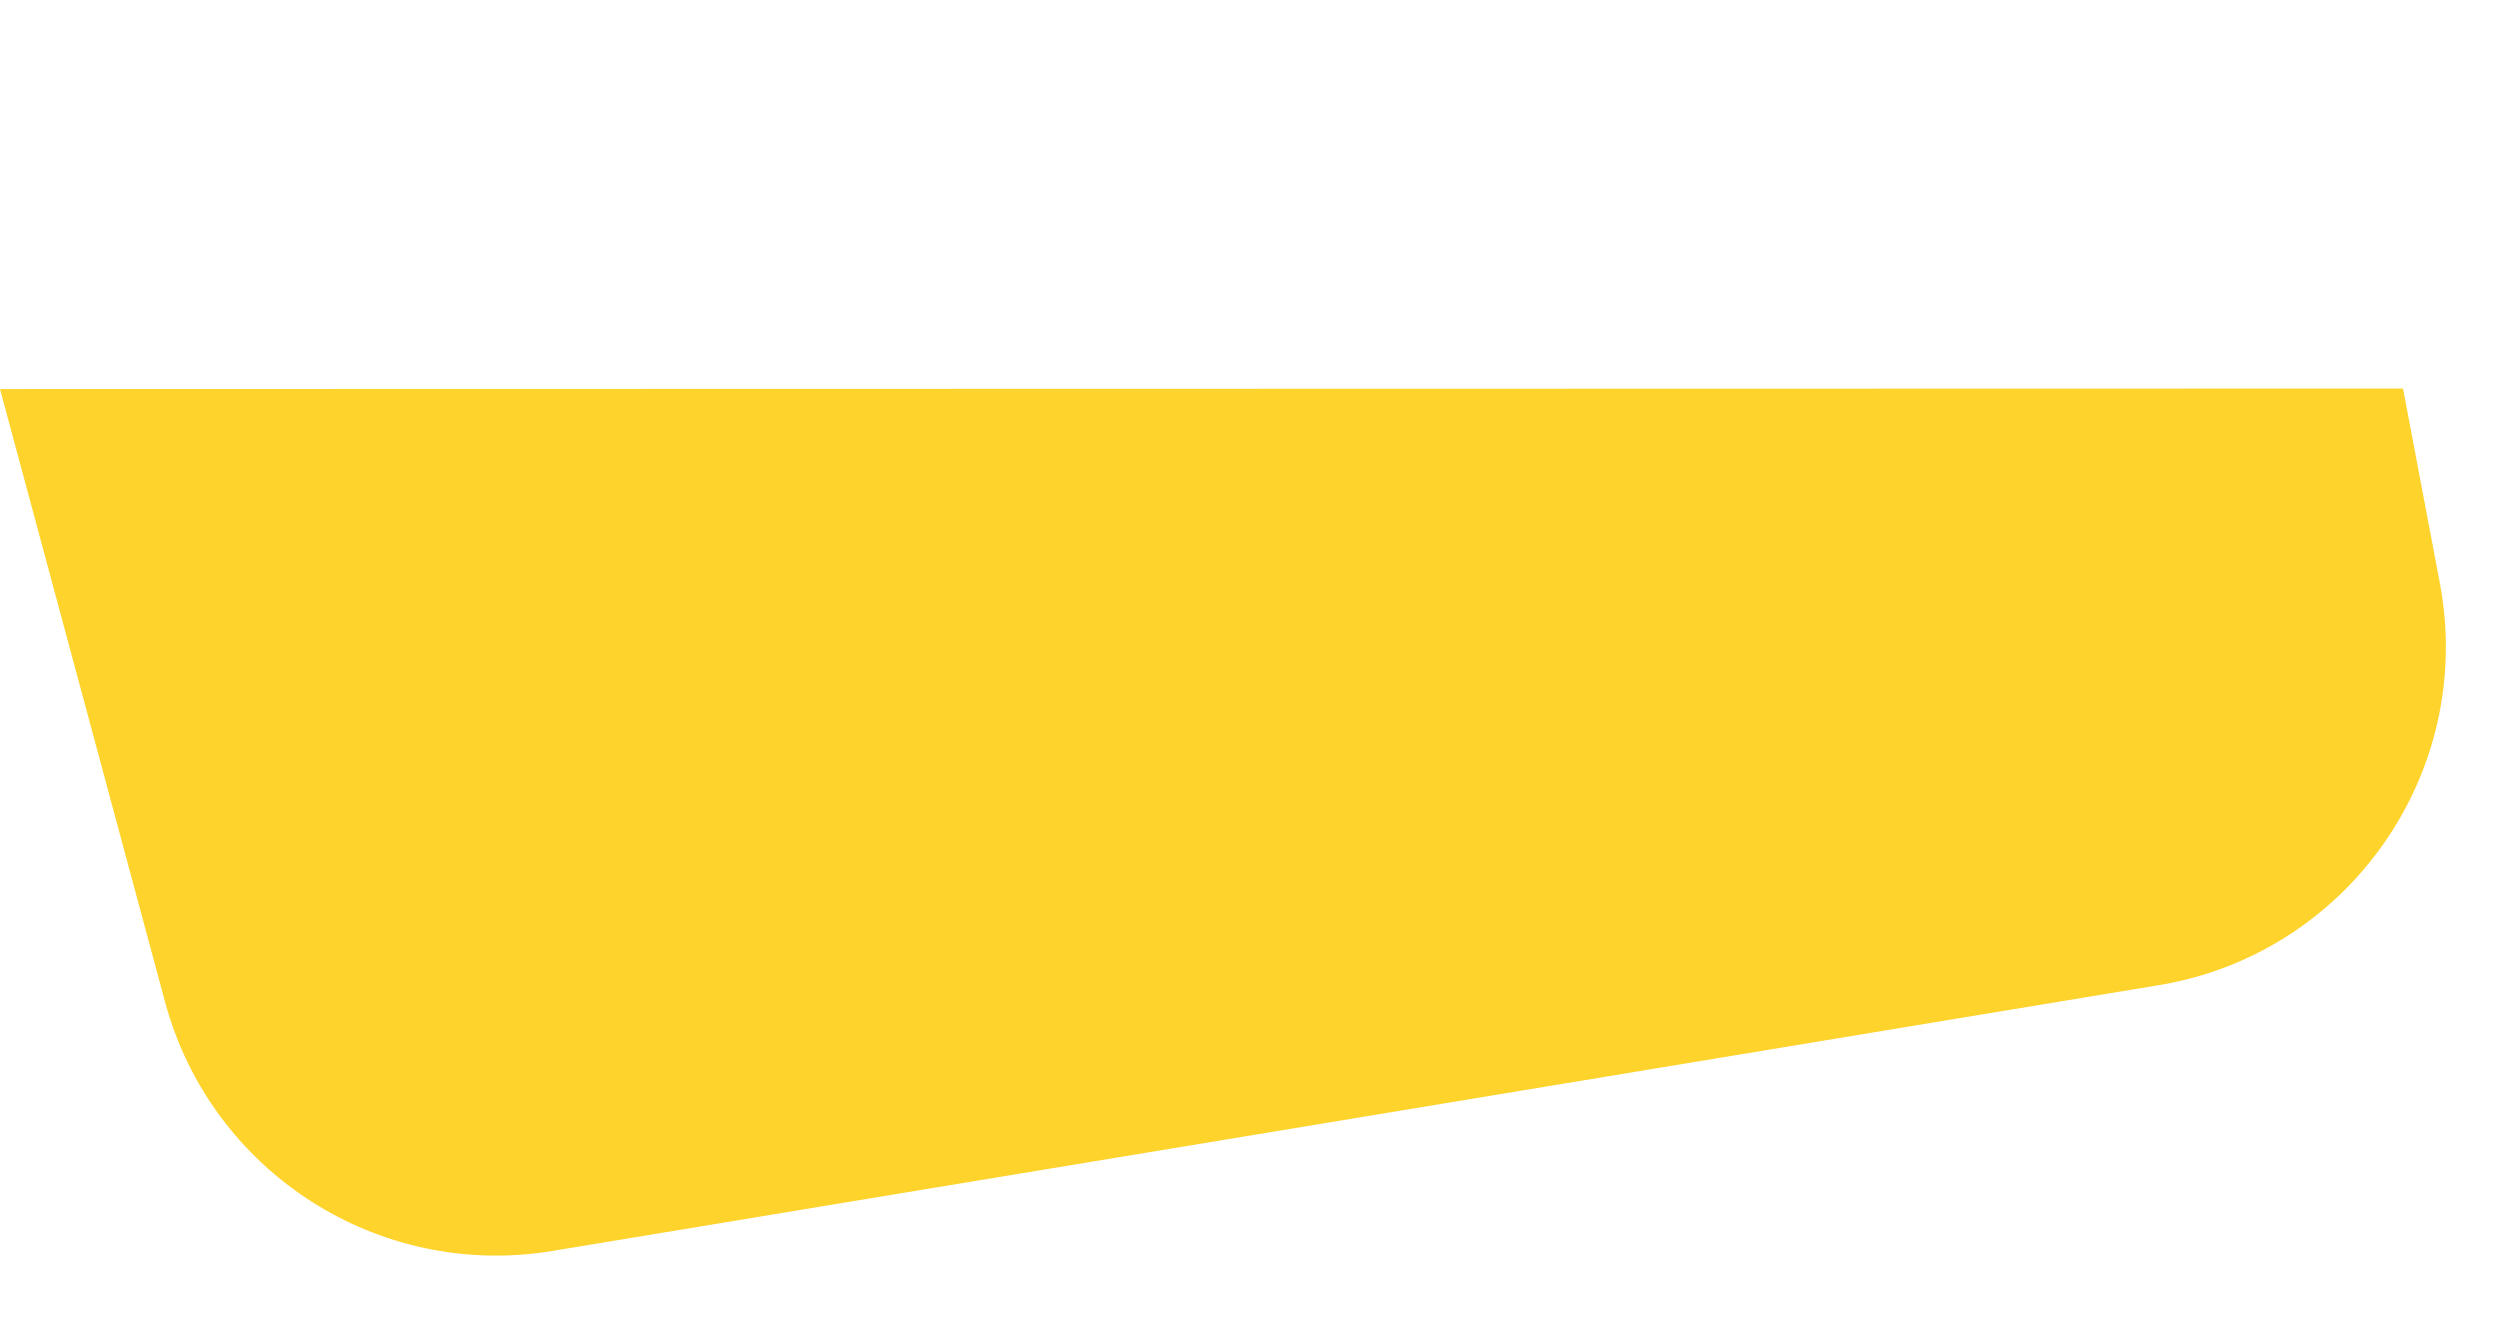 <svg width="583" height="308" viewBox="0 0 583 308" fill="none" xmlns="http://www.w3.org/2000/svg">
<path d="M0 90.724L560.384 90.603L568.966 135.939C577.318 180.062 547.724 222.415 503.419 229.745L128.782 291.723C88.216 298.434 49.169 273.301 38.476 233.599L0 90.724Z" fill="#FED32B"/>
</svg>
